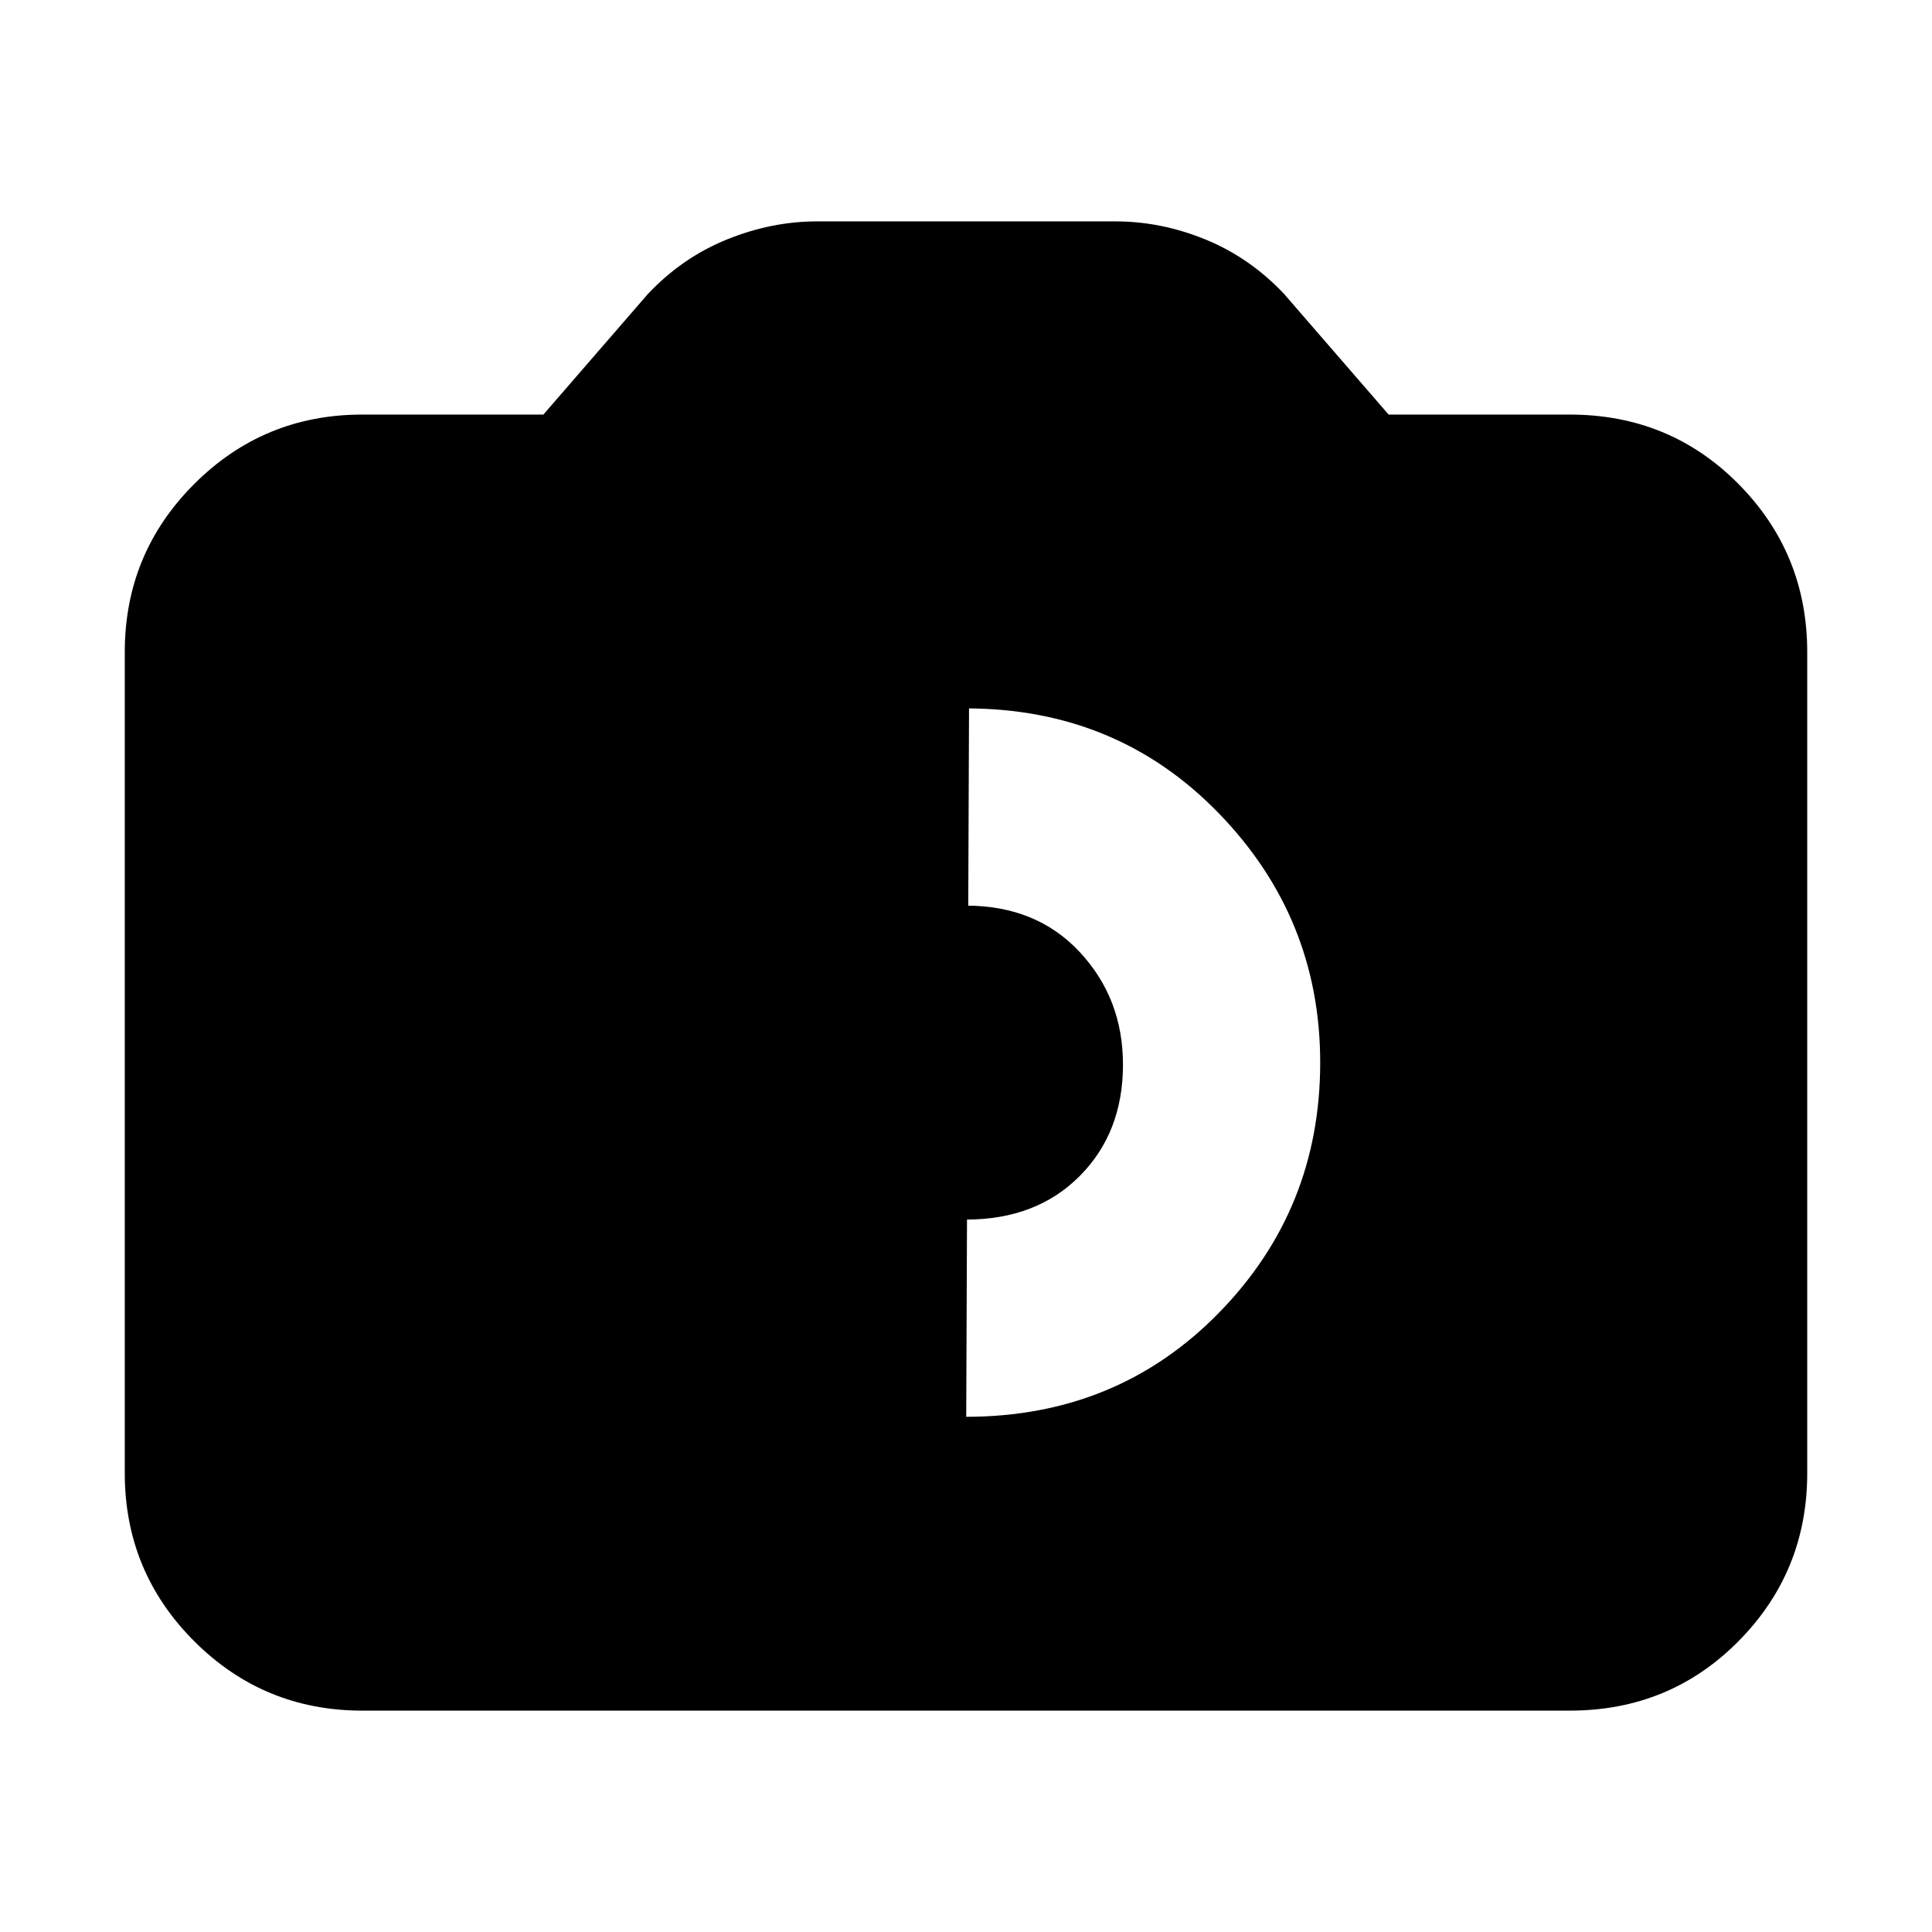 <svg xmlns="http://www.w3.org/2000/svg" height="20" viewBox="0 -960 960 960" width="20"><path d="M480-256q75 0 125.5-51.5T656-432q0-72-50.5-124T480-608q-75 0-125.5 52T304-431.5q0 72.5 50.5 124T480-256Zm0-98q-35 0-56.5-21.63T402-431q0-32.9 21.5-55.95Q445-510 480-510t56.5 23.05Q558-463.9 558-431q0 33.74-21.5 55.37Q515-354 480-354ZM180-110q-49 0-83.5-34.5T62-228v-408q0-49 34.5-83.5T180-754h90l52-60q17-18 39.177-27T406-850h148.182Q577-850 599-841q22 9 39 27l52 60h90q49.7 0 83.85 34.5Q898-685 898-636v408q0 49-34.15 83.5T780-110H180Zm300-118h300v-408H639l-83.076-96H482l-2 504Zm-300 0v-408h138l89-96h149l83 96h141v408H180Z"/></svg>